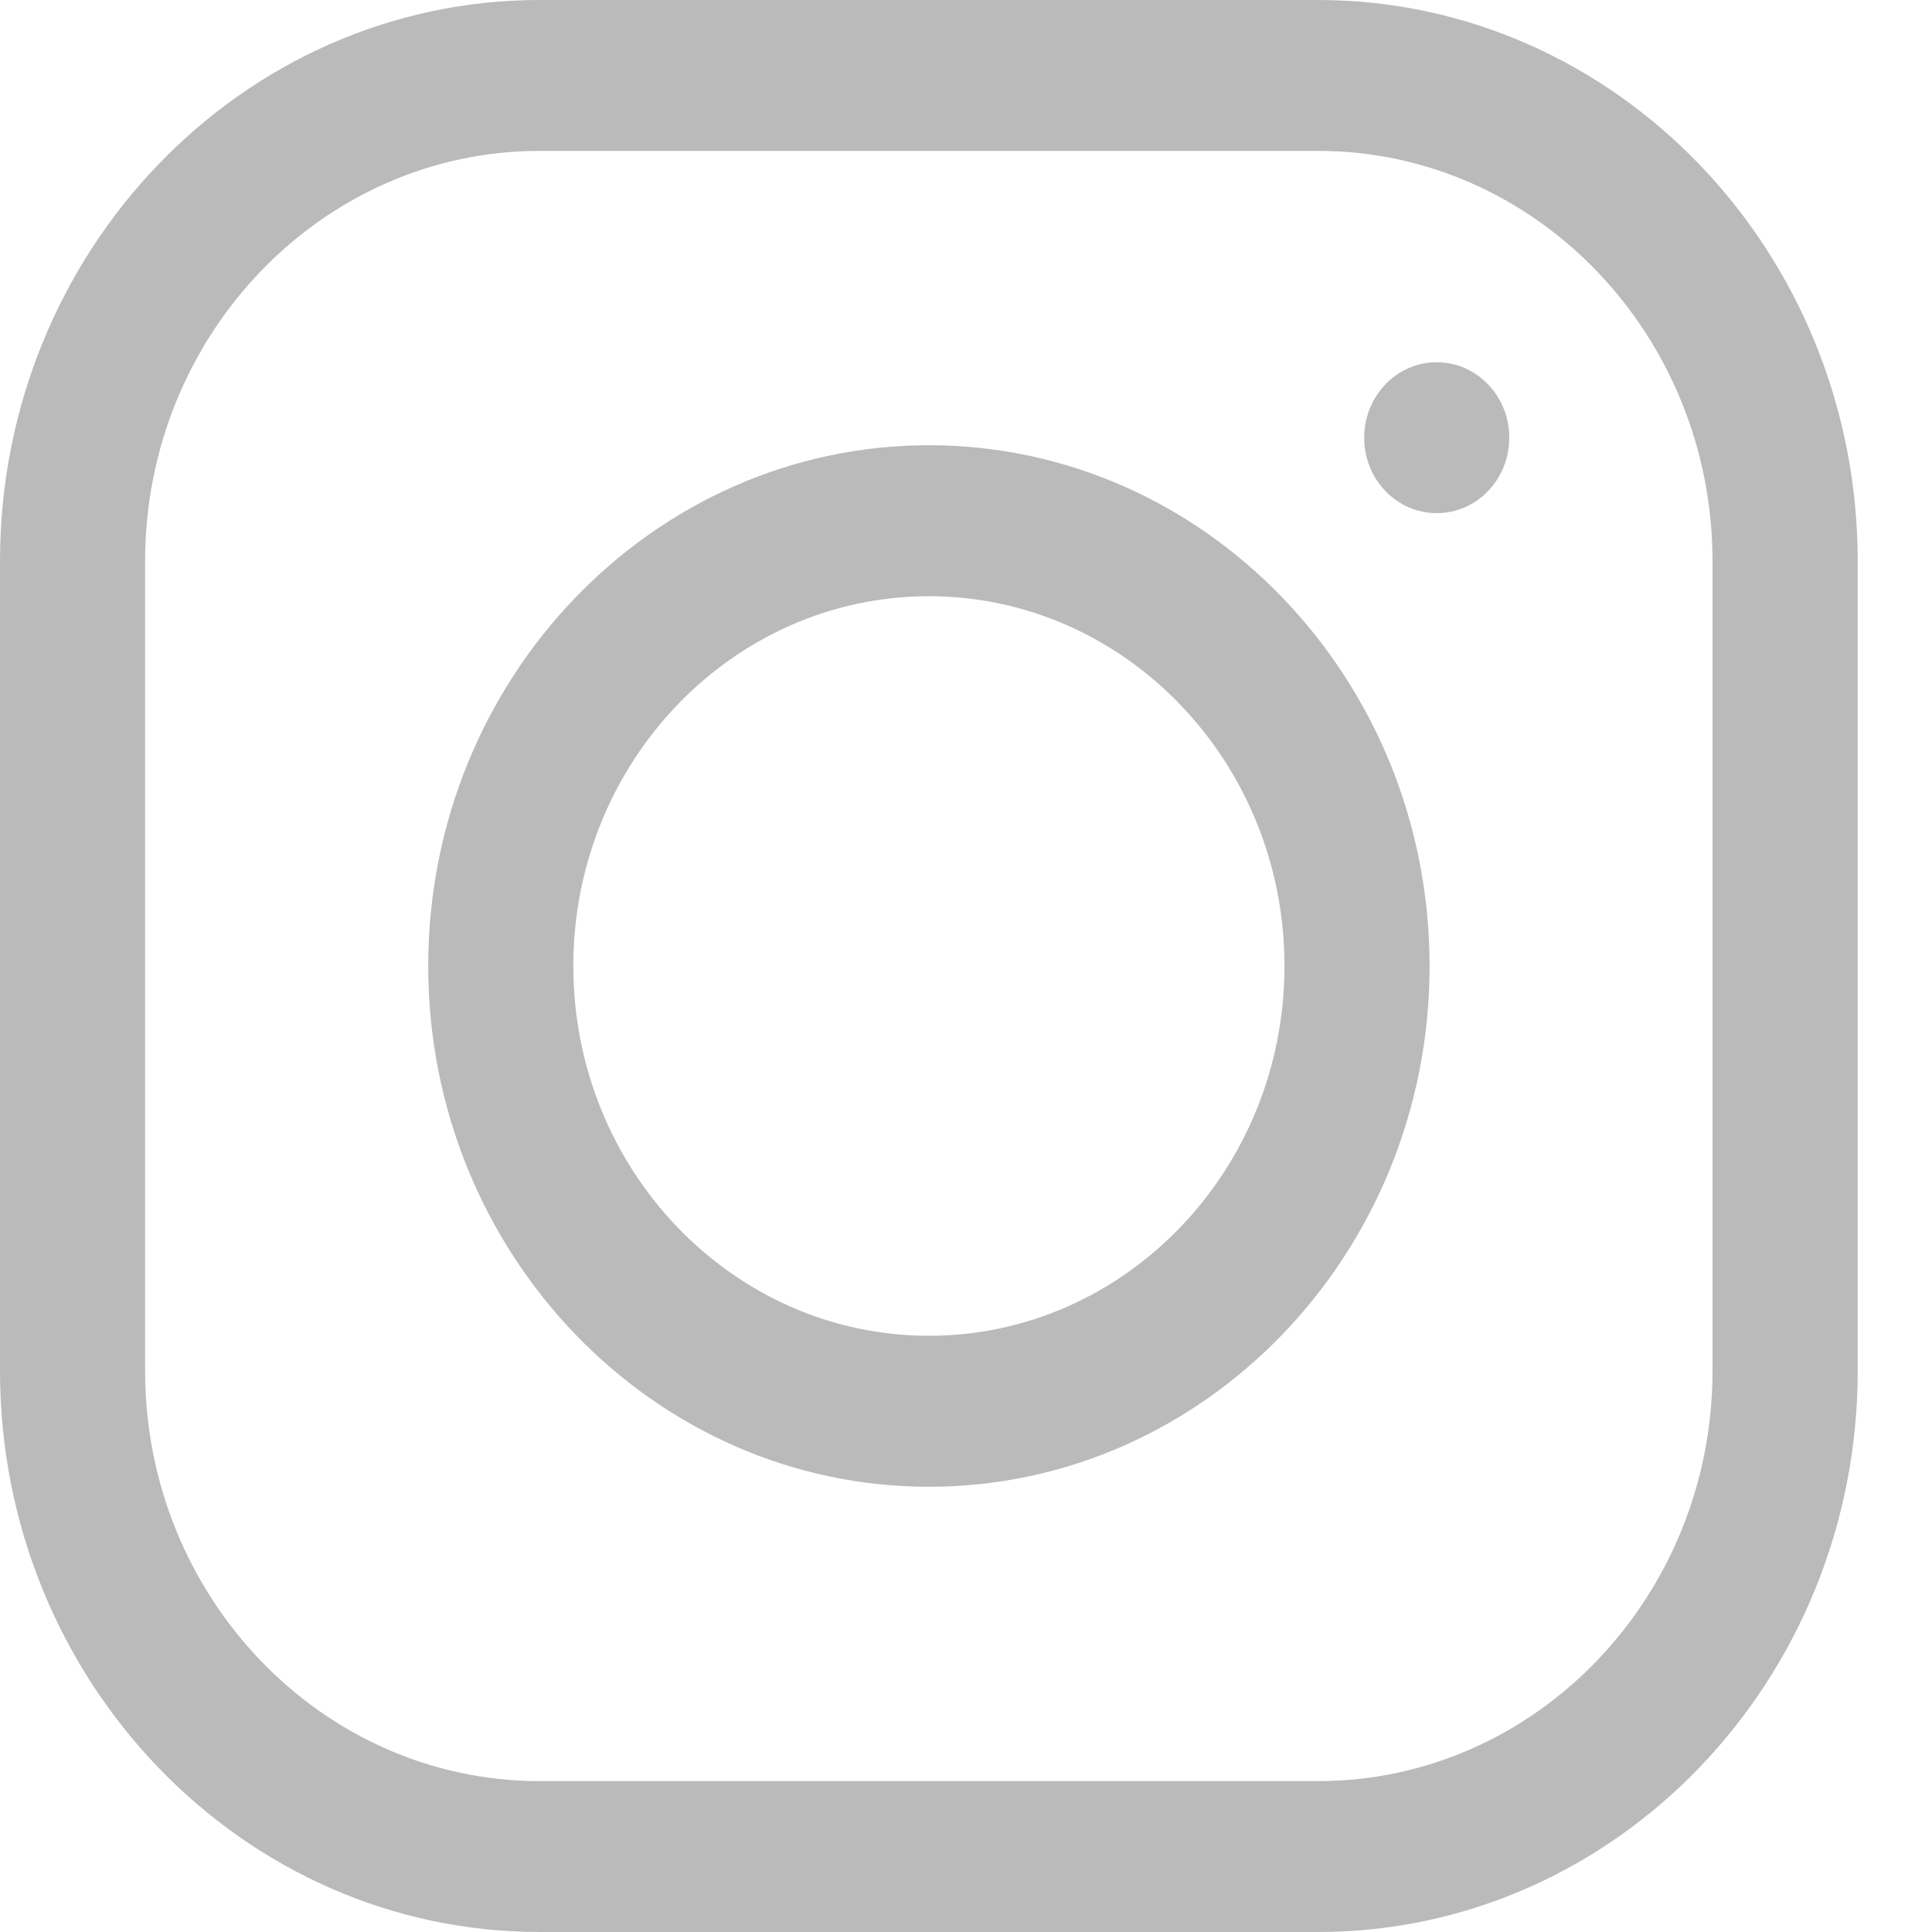 <svg width="20" height="20" viewBox="0 0 20 20" fill="none" xmlns="http://www.w3.org/2000/svg">
<g clip-path="url(#clip0_1_4255)">
<path d="M13.645 0H5.586C2.506 0 0 2.606 0 5.81V14.19C0 17.394 2.506 20 5.586 20H13.645C16.725 20 19.231 17.394 19.231 14.19V5.81C19.231 2.606 16.725 0 13.645 0ZM17.728 14.19C17.728 16.532 15.896 18.438 13.645 18.438H5.586C3.334 18.438 1.502 16.532 1.502 14.19V5.81C1.502 3.468 3.334 1.562 5.586 1.562H13.645C15.896 1.562 17.728 3.468 17.728 5.81V14.19Z" fill="#BABABA"/>
<path d="M9.616 4.609C6.758 4.609 4.433 7.028 4.433 10C4.433 12.972 6.758 15.391 9.616 15.391C12.474 15.391 14.799 12.972 14.799 10C14.799 7.028 12.474 4.609 9.616 4.609ZM9.616 13.828C7.586 13.828 5.935 12.111 5.935 10C5.935 7.889 7.586 6.172 9.616 6.172C11.646 6.172 13.297 7.889 13.297 10C13.297 12.111 11.646 13.828 9.616 13.828Z" fill="#BABABA"/>
<path d="M14.873 5.312C15.288 5.312 15.624 4.963 15.624 4.531C15.624 4.1 15.288 3.75 14.873 3.75C14.458 3.75 14.122 4.1 14.122 4.531C14.122 4.963 14.458 5.312 14.873 5.312Z" fill="#BABABA"/>
</g>
<defs>
<clipPath id="clip0_1_4255">
<rect width="19.231" height="20" fill="white"/>
</clipPath>
</defs>
</svg>
